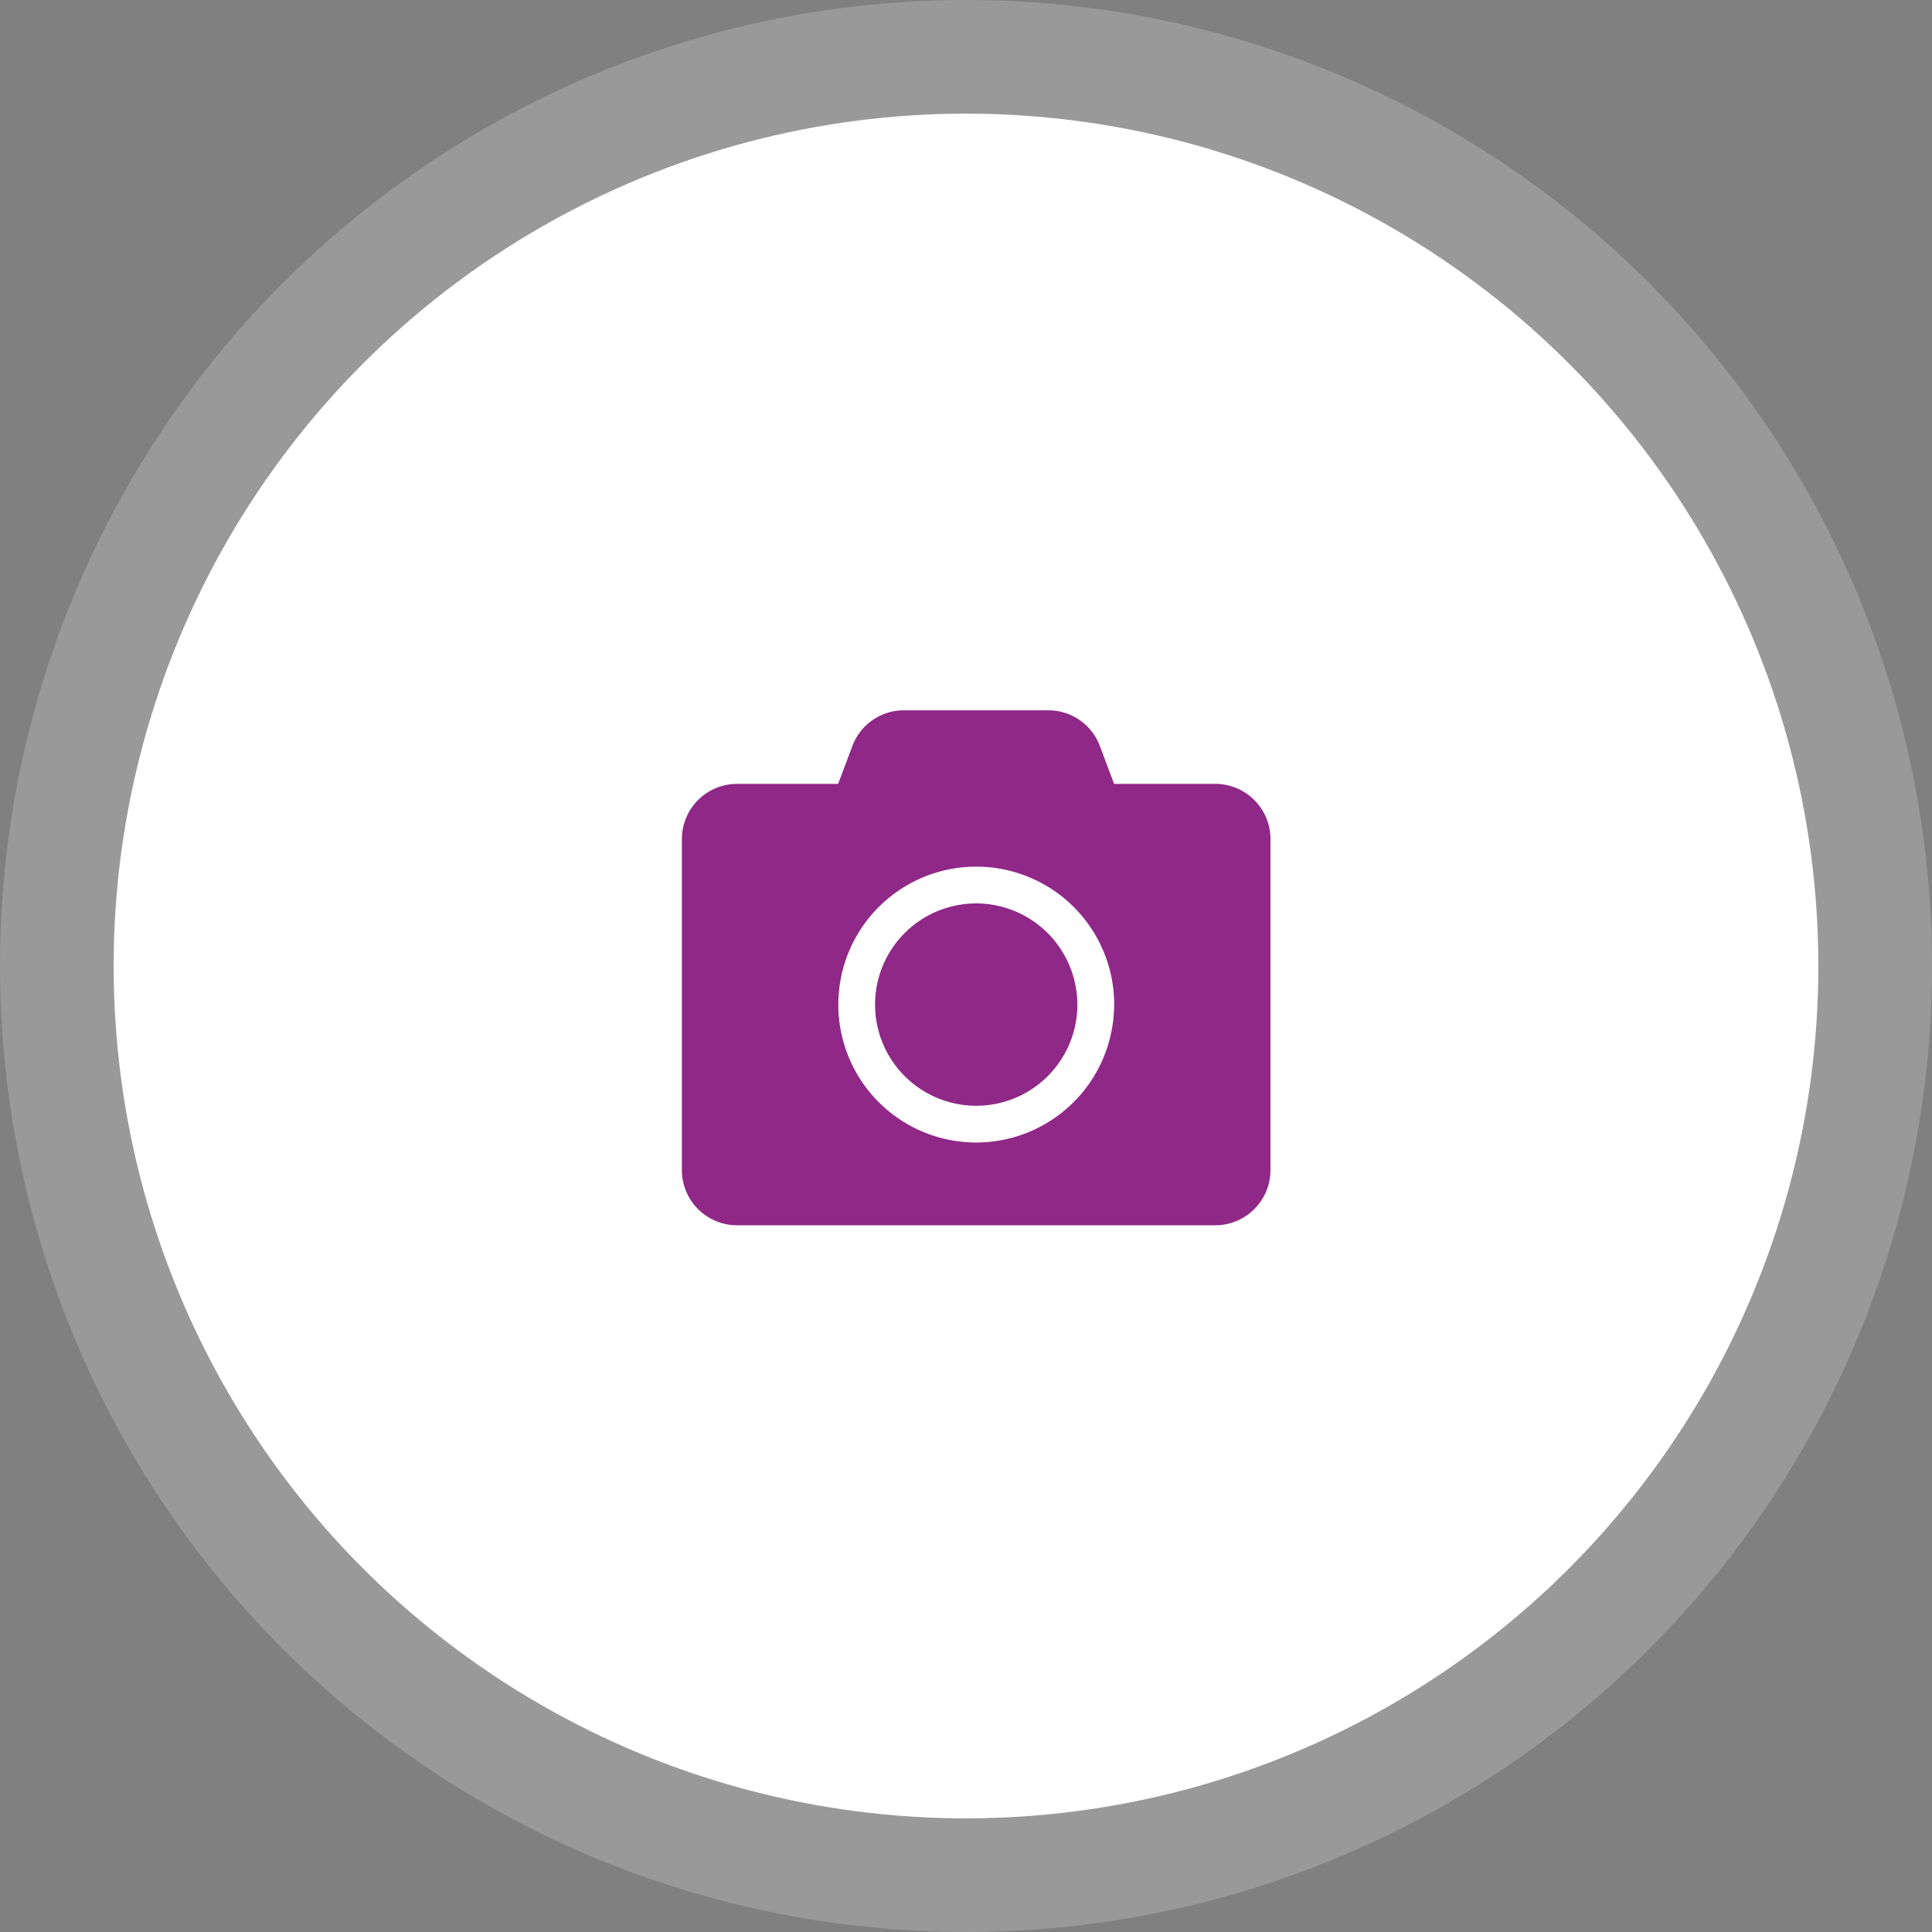 <svg xmlns="http://www.w3.org/2000/svg" width="68" height="68" viewBox="0 0 68 68">
  <rect x="0" y="0" width="68" height="68" fill="#808080" stroke="none"/>
  <g id="Capture_Circle" data-name="Capture Circle" transform="translate(-159.5 -444.5)">
    <circle id="circle" cx="34" cy="34" r="34" transform="translate(159.5 444.5)" fill="#fff" opacity="0.2"/>
    <circle id="circle-2" data-name="circle" cx="30" cy="30" r="30" transform="translate(163.5 448.5)" fill="#fff"/>
    <path id="camera" d="M20.716,6.782V18.434a1.943,1.943,0,0,1-1.942,1.942H1.942A1.943,1.943,0,0,1,0,18.434V6.782A1.943,1.943,0,0,1,1.942,4.84H5.5L6,3.508A1.939,1.939,0,0,1,7.817,2.25h5.078a1.939,1.939,0,0,1,1.817,1.258l.5,1.331h3.561A1.943,1.943,0,0,1,20.716,6.782Zm-5.5,5.826a4.855,4.855,0,1,0-4.855,4.855A4.859,4.859,0,0,0,15.213,12.608Zm-1.295,0a3.561,3.561,0,1,1-3.561-3.561A3.566,3.566,0,0,1,13.919,12.608Z" transform="translate(183.5 467.25)" fill="#902888"/>
  </g>
</svg>
